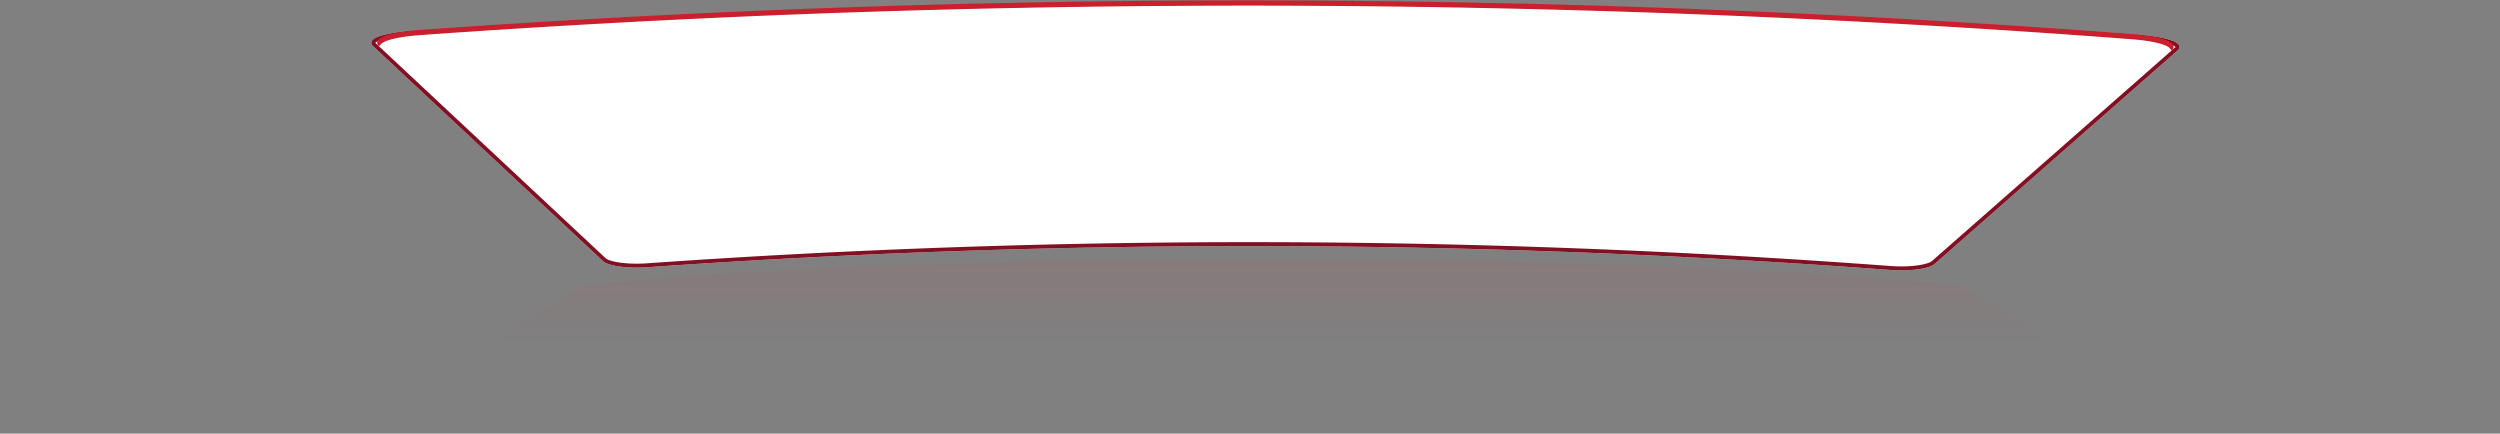 <svg xmlns="http://www.w3.org/2000/svg" xmlns:xlink="http://www.w3.org/1999/xlink" viewBox="0 0 481.23 83.46"><rect x="0" y="0" width="481.23" height="83.46" fill="#808080" stroke="none"/><defs><style>.cls-1,.cls-5,.cls-6,.cls-7{fill:none;}.cls-2,.cls-3{fill:#fff;}.cls-2{stroke:#fff;}.cls-2,.cls-5,.cls-6,.cls-7{stroke-miterlimit:10;}.cls-2,.cls-5,.cls-6{stroke-width:0.76px;}.cls-4{clip-path:url(#clip-path);}.cls-5{stroke:#333;}.cls-6{stroke:#811122;}.cls-7{stroke:#cb1f2e;}.cls-8{opacity:0.57;fill:url(#linear-gradient);}</style><clipPath id="clip-path" transform="translate(68.15 0.06)"><path class="cls-1" d="M295.66,51.52A1656.31,1656.31,0,0,0,56.46,51c-3.65.27-7.36-.21-8.3-1.09L3.87,8.5c-.94-.88,2.39-1.91,7.46-2.29A2273.35,2273.35,0,0,1,343.5,7c5.05.39,8.32,1.44,7.33,2.32L304,50.46C303,51.34,299.29,51.8,295.66,51.52Z"/></clipPath><linearGradient id="linear-gradient" x1="-111.53" y1="7744.68" x2="-111.53" y2="7745.32" gradientTransform="matrix(878, 0, 0, -83.17, 98103.82, 644187.72)" gradientUnits="userSpaceOnUse"><stop offset="0" stop-color="#ff1d25" stop-opacity="0"/><stop offset="0.55" stop-color="#ff1d25" stop-opacity="0.2"/><stop offset="1" stop-color="#ff1d25"/></linearGradient></defs><g id="Layer_2" data-name="Layer 2"><g id="Layer_1-2" data-name="Layer 1"><g id="Group_583" data-name="Group 583"><g id="Group_582" data-name="Group 582"><g id="Group_581" data-name="Group 581"><g id="Group_580" data-name="Group 580"><g id="Group_579" data-name="Group 579"><g id="Group_574" data-name="Group 574"><path id="Path_1926" data-name="Path 1926" class="cls-2" d="M295.66,51.52A1656.31,1656.31,0,0,0,56.46,51c-3.65.27-7.36-.21-8.3-1.09L3.87,8.5c-.94-.88,2.39-1.91,7.46-2.29A2273.35,2273.35,0,0,1,343.5,7c5.05.39,8.32,1.44,7.33,2.32L304,50.46C303,51.34,299.29,51.8,295.66,51.52Z" transform="translate(68.15 0.06)"/></g><g id="Group_577" data-name="Group 577"><path id="Path_1927" data-name="Path 1927" class="cls-3" d="M295.66,51.52A1656.31,1656.31,0,0,0,56.46,51c-3.65.27-7.36-.21-8.3-1.09L3.87,8.5c-.94-.88,2.39-1.91,7.46-2.29A2273.35,2273.35,0,0,1,343.5,7c5.05.39,8.32,1.44,7.33,2.32L304,50.46C303,51.34,299.29,51.8,295.66,51.52Z" transform="translate(68.15 0.06)"/><g class="cls-4"><g id="Group_576" data-name="Group 576"><g id="_8oZLeu" data-name=" 8oZLeu"><g id="Group_575" data-name="Group 575"><path id="Path_1928" data-name="Path 1928" class="cls-5" d="M-67,13.41a2199.3,2199.3,0,0,1,479,0h0L377.1,35.64,342.24,57.89h0a1586.87,1586.87,0,0,0-169.75-9.26A1586.55,1586.55,0,0,0,2.75,57.91h0l-34.9-22.25Z" transform="translate(68.15 0.06)"/></g></g></g></g><path id="Path_1930" data-name="Path 1930" class="cls-6" d="M295.66,51.52A1656.31,1656.31,0,0,0,56.46,51c-3.65.27-7.36-.21-8.3-1.09L3.87,8.5c-.94-.88,2.39-1.91,7.46-2.29A2273.35,2273.35,0,0,1,343.5,7c5.05.39,8.32,1.44,7.33,2.32L304,50.46C303,51.34,299.29,51.8,295.66,51.52Z" transform="translate(68.15 0.06)"/></g><g id="Group_578" data-name="Group 578"><path id="Path_1931" data-name="Path 1931" class="cls-7" d="M5.12,8.5c-.93-.88,2.38-1.91,7.41-2.29A2240.66,2240.66,0,0,1,342.3,7c5,.39,8.26,1.44,7.28,2.32" transform="translate(68.15 0.06)"/></g></g><path id="Path_1932" data-name="Path 1932" class="cls-8" d="M0,83.39H353.49L309.84,55s-38.54-5.12-134.55-5.12S43.64,55,43.64,55Z" transform="translate(68.15 0.06)"/></g></g></g></g></g></g></svg>